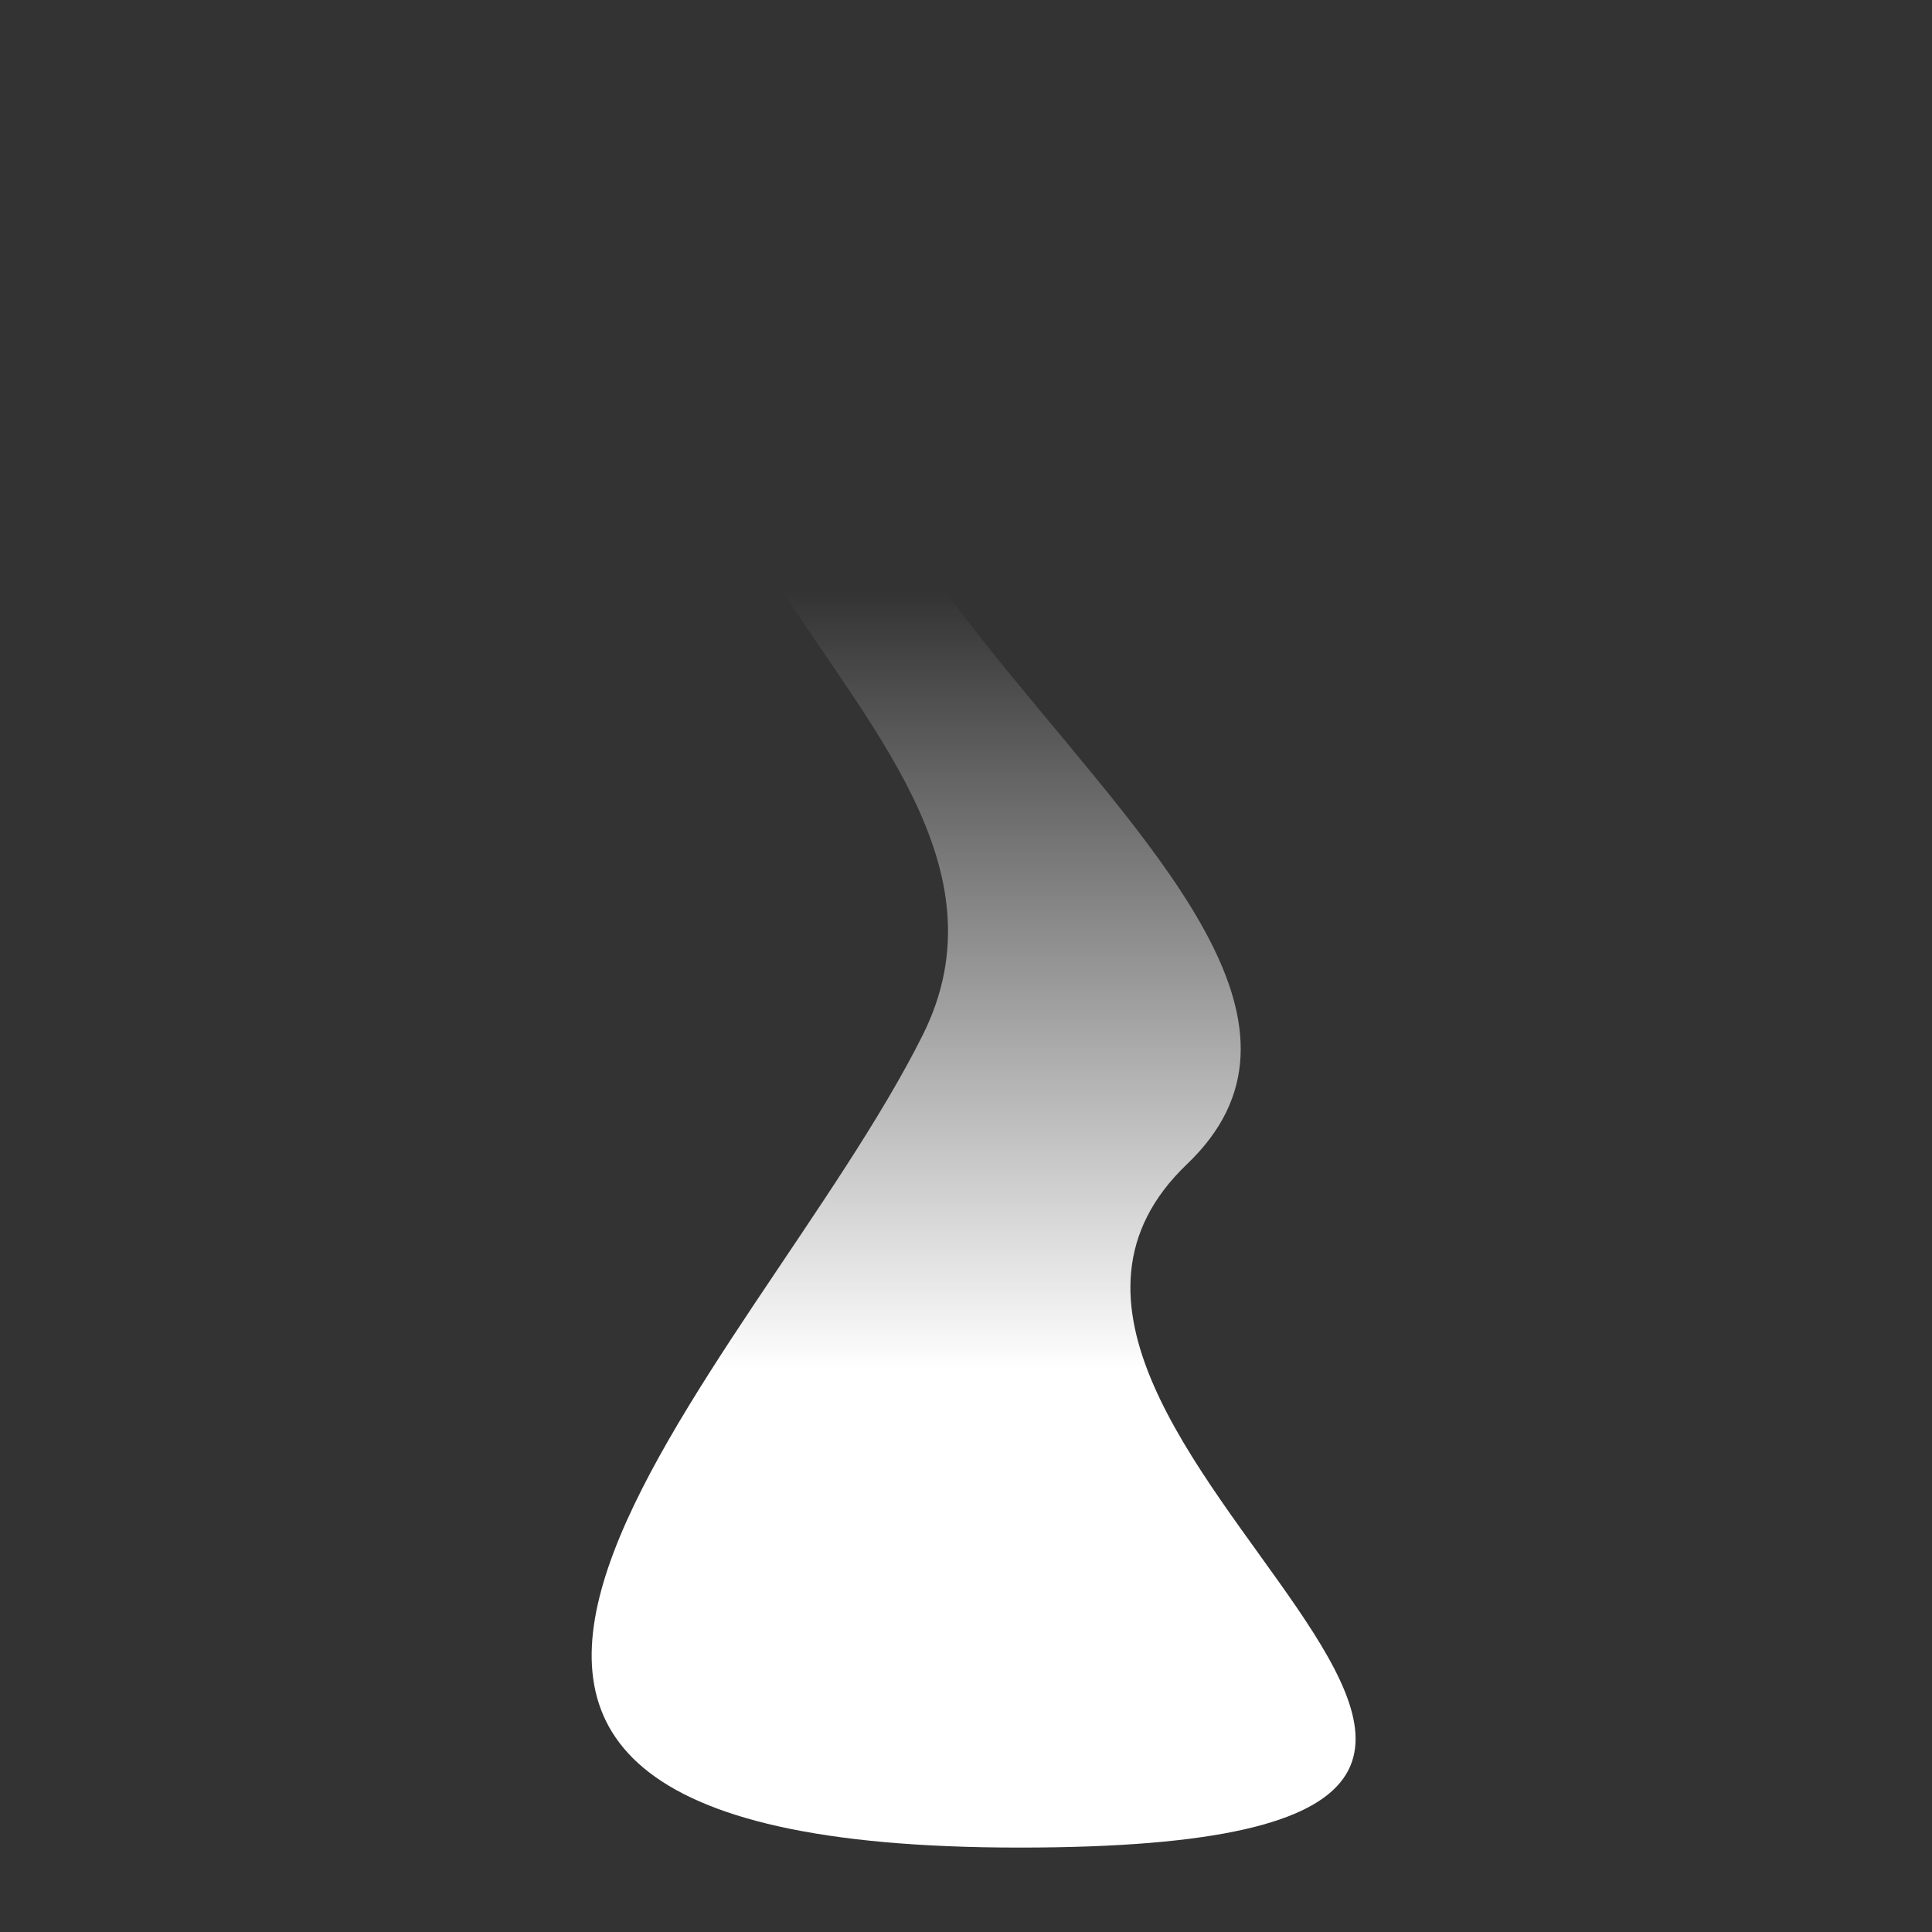 <?xml version="1.0" encoding="UTF-8" standalone="no"?>
<!-- Created with Inkscape (http://www.inkscape.org/) -->

<svg
   xmlns:dc="http://purl.org/dc/elements/1.1/"
   xmlns:cc="http://creativecommons.org/ns#"
   xmlns:rdf="http://www.w3.org/1999/02/22-rdf-syntax-ns#"
   xmlns:svg="http://www.w3.org/2000/svg"
   xmlns="http://www.w3.org/2000/svg"
   xmlns:xlink="http://www.w3.org/1999/xlink"
   xmlns:sodipodi="http://sodipodi.sourceforge.net/DTD/sodipodi-0.dtd"
   xmlns:inkscape="http://www.inkscape.org/namespaces/inkscape"
   width="250"
   height="250"
   viewBox="0 0 66.146 66.146"
   version="1.1"
   id="svg8"
   inkscape:version="0.92.1 r15371"
   sodipodi:docname="fire.svg"
   inkscape:export-filename="../Assets/Sprites/fire.png"
   inkscape:export-xdpi="96"
   inkscape:export-ydpi="96">
  <rect x="0" y="0" width="66.146" height="66.146" fill="#333333" stroke="none"/>
  <defs
     id="defs2">
    <linearGradient
       inkscape:collect="always"
       id="linearGradient4501">
      <stop
         style="stop-color:#ffffff;stop-opacity:1;"
         offset="0"
         id="stop4497" />
      <stop
         style="stop-color:#ffffff;stop-opacity:0;"
         offset="1"
         id="stop4499" />
    </linearGradient>
    <linearGradient
       inkscape:collect="always"
       id="linearGradient4491">
      <stop
         style="stop-color:#ffffff;stop-opacity:1;"
         offset="0"
         id="stop4487" />
      <stop
         style="stop-color:#ffffff;stop-opacity:0;"
         offset="1"
         id="stop4489" />
    </linearGradient>
    <linearGradient
       inkscape:collect="always"
       xlink:href="#linearGradient4491"
       id="linearGradient4493"
       x1="312.083"
       y1="422.331"
       x2="312.083"
       y2="183.242"
       gradientUnits="userSpaceOnUse" />
    <linearGradient
       inkscape:collect="always"
       xlink:href="#linearGradient4501"
       id="linearGradient4503"
       x1="621.403"
       y1="435.244"
       x2="621.403"
       y2="334.443"
       gradientUnits="userSpaceOnUse" />
  </defs>
  <sodipodi:namedview
     id="base"
     pagecolor="#ffffff"
     bordercolor="#666666"
     borderopacity="1.0"
     inkscape:pageopacity="0.0"
     inkscape:pageshadow="2"
     inkscape:zoom="0.6001953128166845"
     inkscape:cx="-85.86155740121683"
     inkscape:cy="401.0373484711745"
     inkscape:document-units="mm"
     inkscape:current-layer="layer1"
     showgrid="false"
     units="px"
     inkscape:window-width="1920"
     inkscape:window-height="1013"
     inkscape:window-x="-9"
     inkscape:window-y="-9"
     inkscape:window-maximized="1" />
  <g
     inkscape:label="Layer 1"
     inkscape:groupmode="layer"
     id="layer1"
     transform="translate(-198.959,-119.986)">
    <path
       style="opacity:1;vector-effect:none;fill:url(#linearGradient4493);fill-opacity:1;stroke:#ffffff;stroke-width:2.888;stroke-linecap:round;stroke-linejoin:round;stroke-miterlimit:4;stroke-dasharray:none;stroke-dashoffset:0;stroke-opacity:1;paint-order:stroke markers fill"
       d="m 379.876,179.493 c -168.279,3.332 -54.982,165.779 -92.47,223.261 0.833,-84.972 -92.47,-59.147 -59.147,-107.465 -54.149,54.982 13.329,84.139 0,115.796 -13.329,31.656 -7.498,169.112 82.473,169.112 89.971,1.7e-12 132.457,-116.629 85.805,-173.277 -46.651,-56.648 63.313,-99.967 63.313,-99.967 -88.305,11.663 -113.496,46.024 -89.138,109.964 19.993,52.483 -25.825,65.812 -25.825,65.812 39.987,-49.151 -96.051,-254.598 34.989,-303.235 z"
       id="path4485"
       inkscape:connector-curvature="0"
       transform="scale(0.265)"
       sodipodi:nodetypes="cccssscscc" />
    <path
       style="opacity:1;vector-effect:none;fill:url(#linearGradient4503);fill-opacity:1;stroke:none;stroke-width:2.888;stroke-linecap:round;stroke-linejoin:round;stroke-miterlimit:4;stroke-dasharray:none;stroke-dashoffset:0;stroke-opacity:1;paint-order:stroke markers fill"
       d="m 621.464,270.297 c -75.809,46.651 19.993,78.308 -1.666,121.627 -21.66,43.319 -90.804,104.966 12.496,104.966 103.3,-4.6e-12 -14.995,-53.316 21.66,-88.305 36.655,-34.989 -86.638,-87.472 -32.489,-138.288 z"
       id="path4495"
       inkscape:connector-curvature="0"
       transform="matrix(0.265,0,0,0.265,66.303,51.566)" />
  </g>
</svg>
